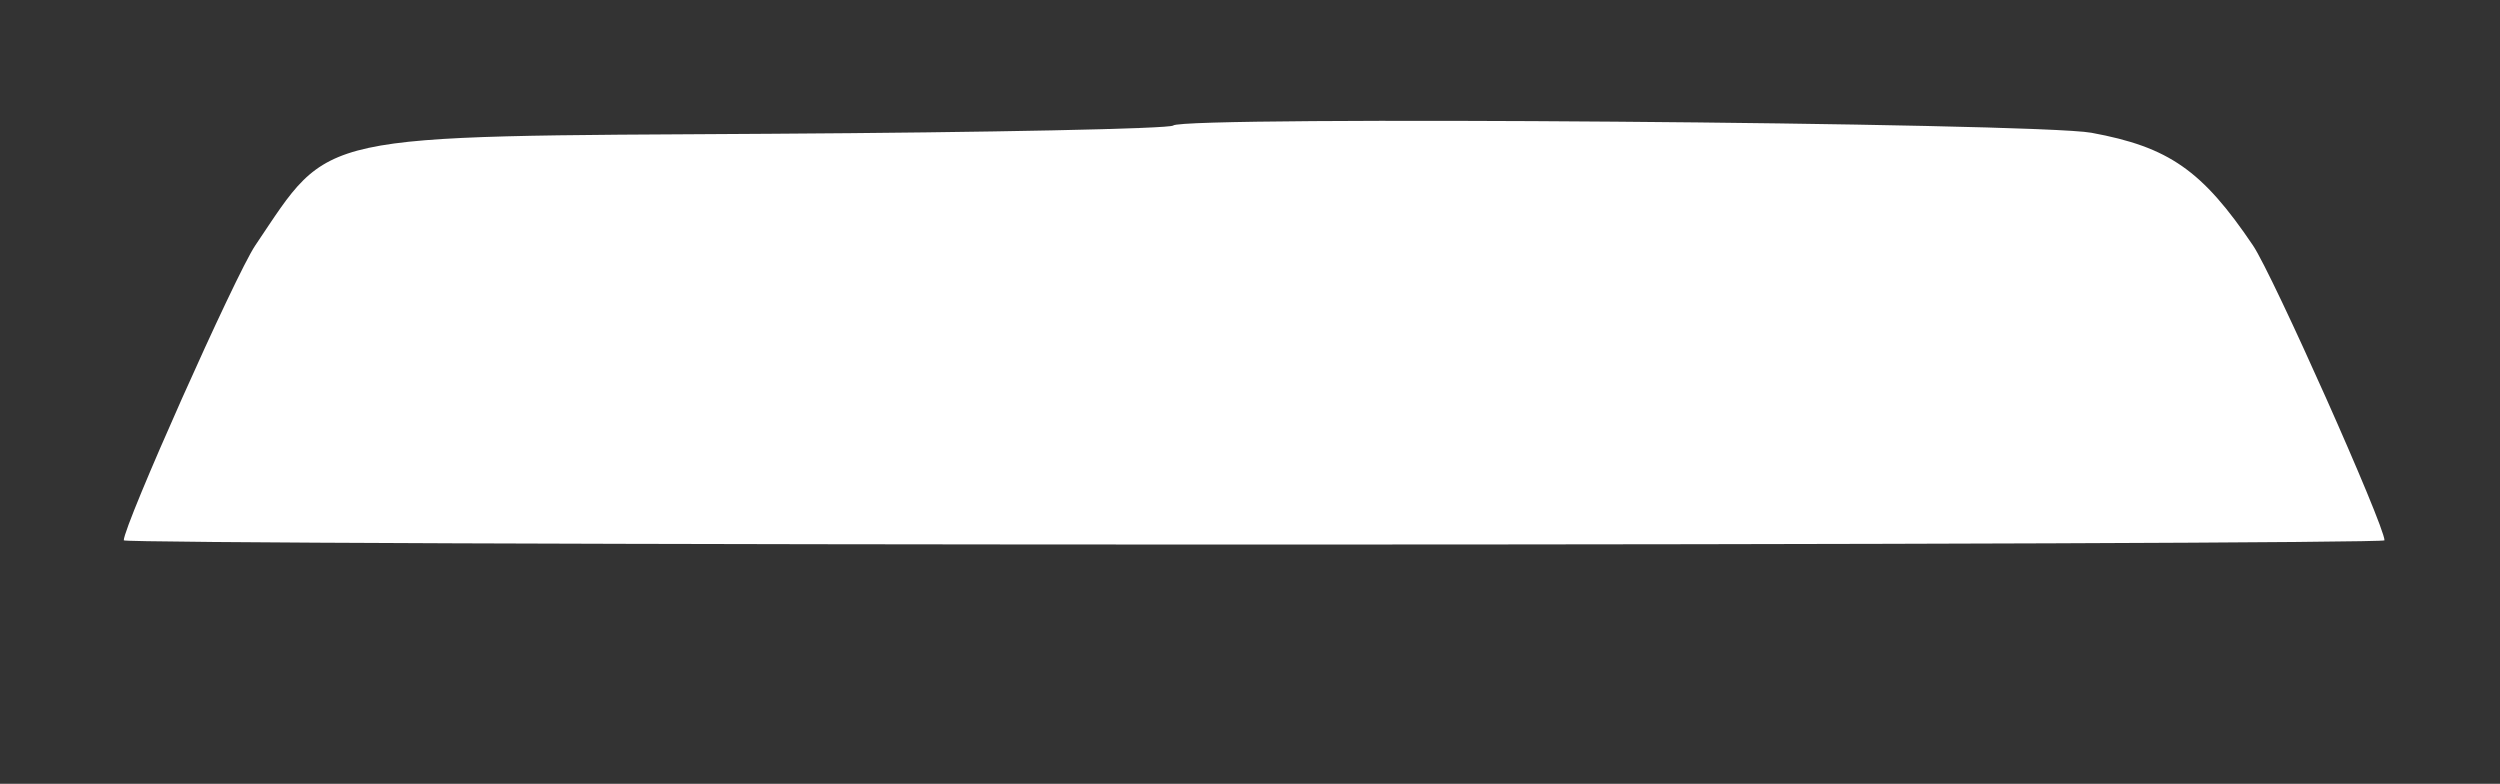 <svg
    xmlns="http://www.w3.org/2000/svg"
    xmlns:xlink="http://www.w3.org/1999/xlink"
    viewBox="0, 0, 400,125.413"
>
    <rect x="0" y="0" width="400" height="125.413" fill="#333333" stroke="none"/>
    <g>
        <path
            class="filter-background"
            d="M187.705 20.083 C 187.188 20.600,158.258 21.194,123.416 21.403 C 49.360 21.846,53.156 21.024,40.835 39.281 C 37.680 43.956,19.802 84.053,19.802 86.455 C 19.802 86.826,101.188 87.129,200.660 87.129 C 300.132 87.129,381.518 86.826,381.518 86.455 C 381.518 84.053,363.641 43.956,360.485 39.281 C 352.366 27.250,347.026 23.524,334.637 21.244 C 325.751 19.608,189.256 18.530,187.705 20.083 "
            stroke="none"
            fill="white"
            fill-rule="evenodd"
        ></path>
    </g>
</svg>